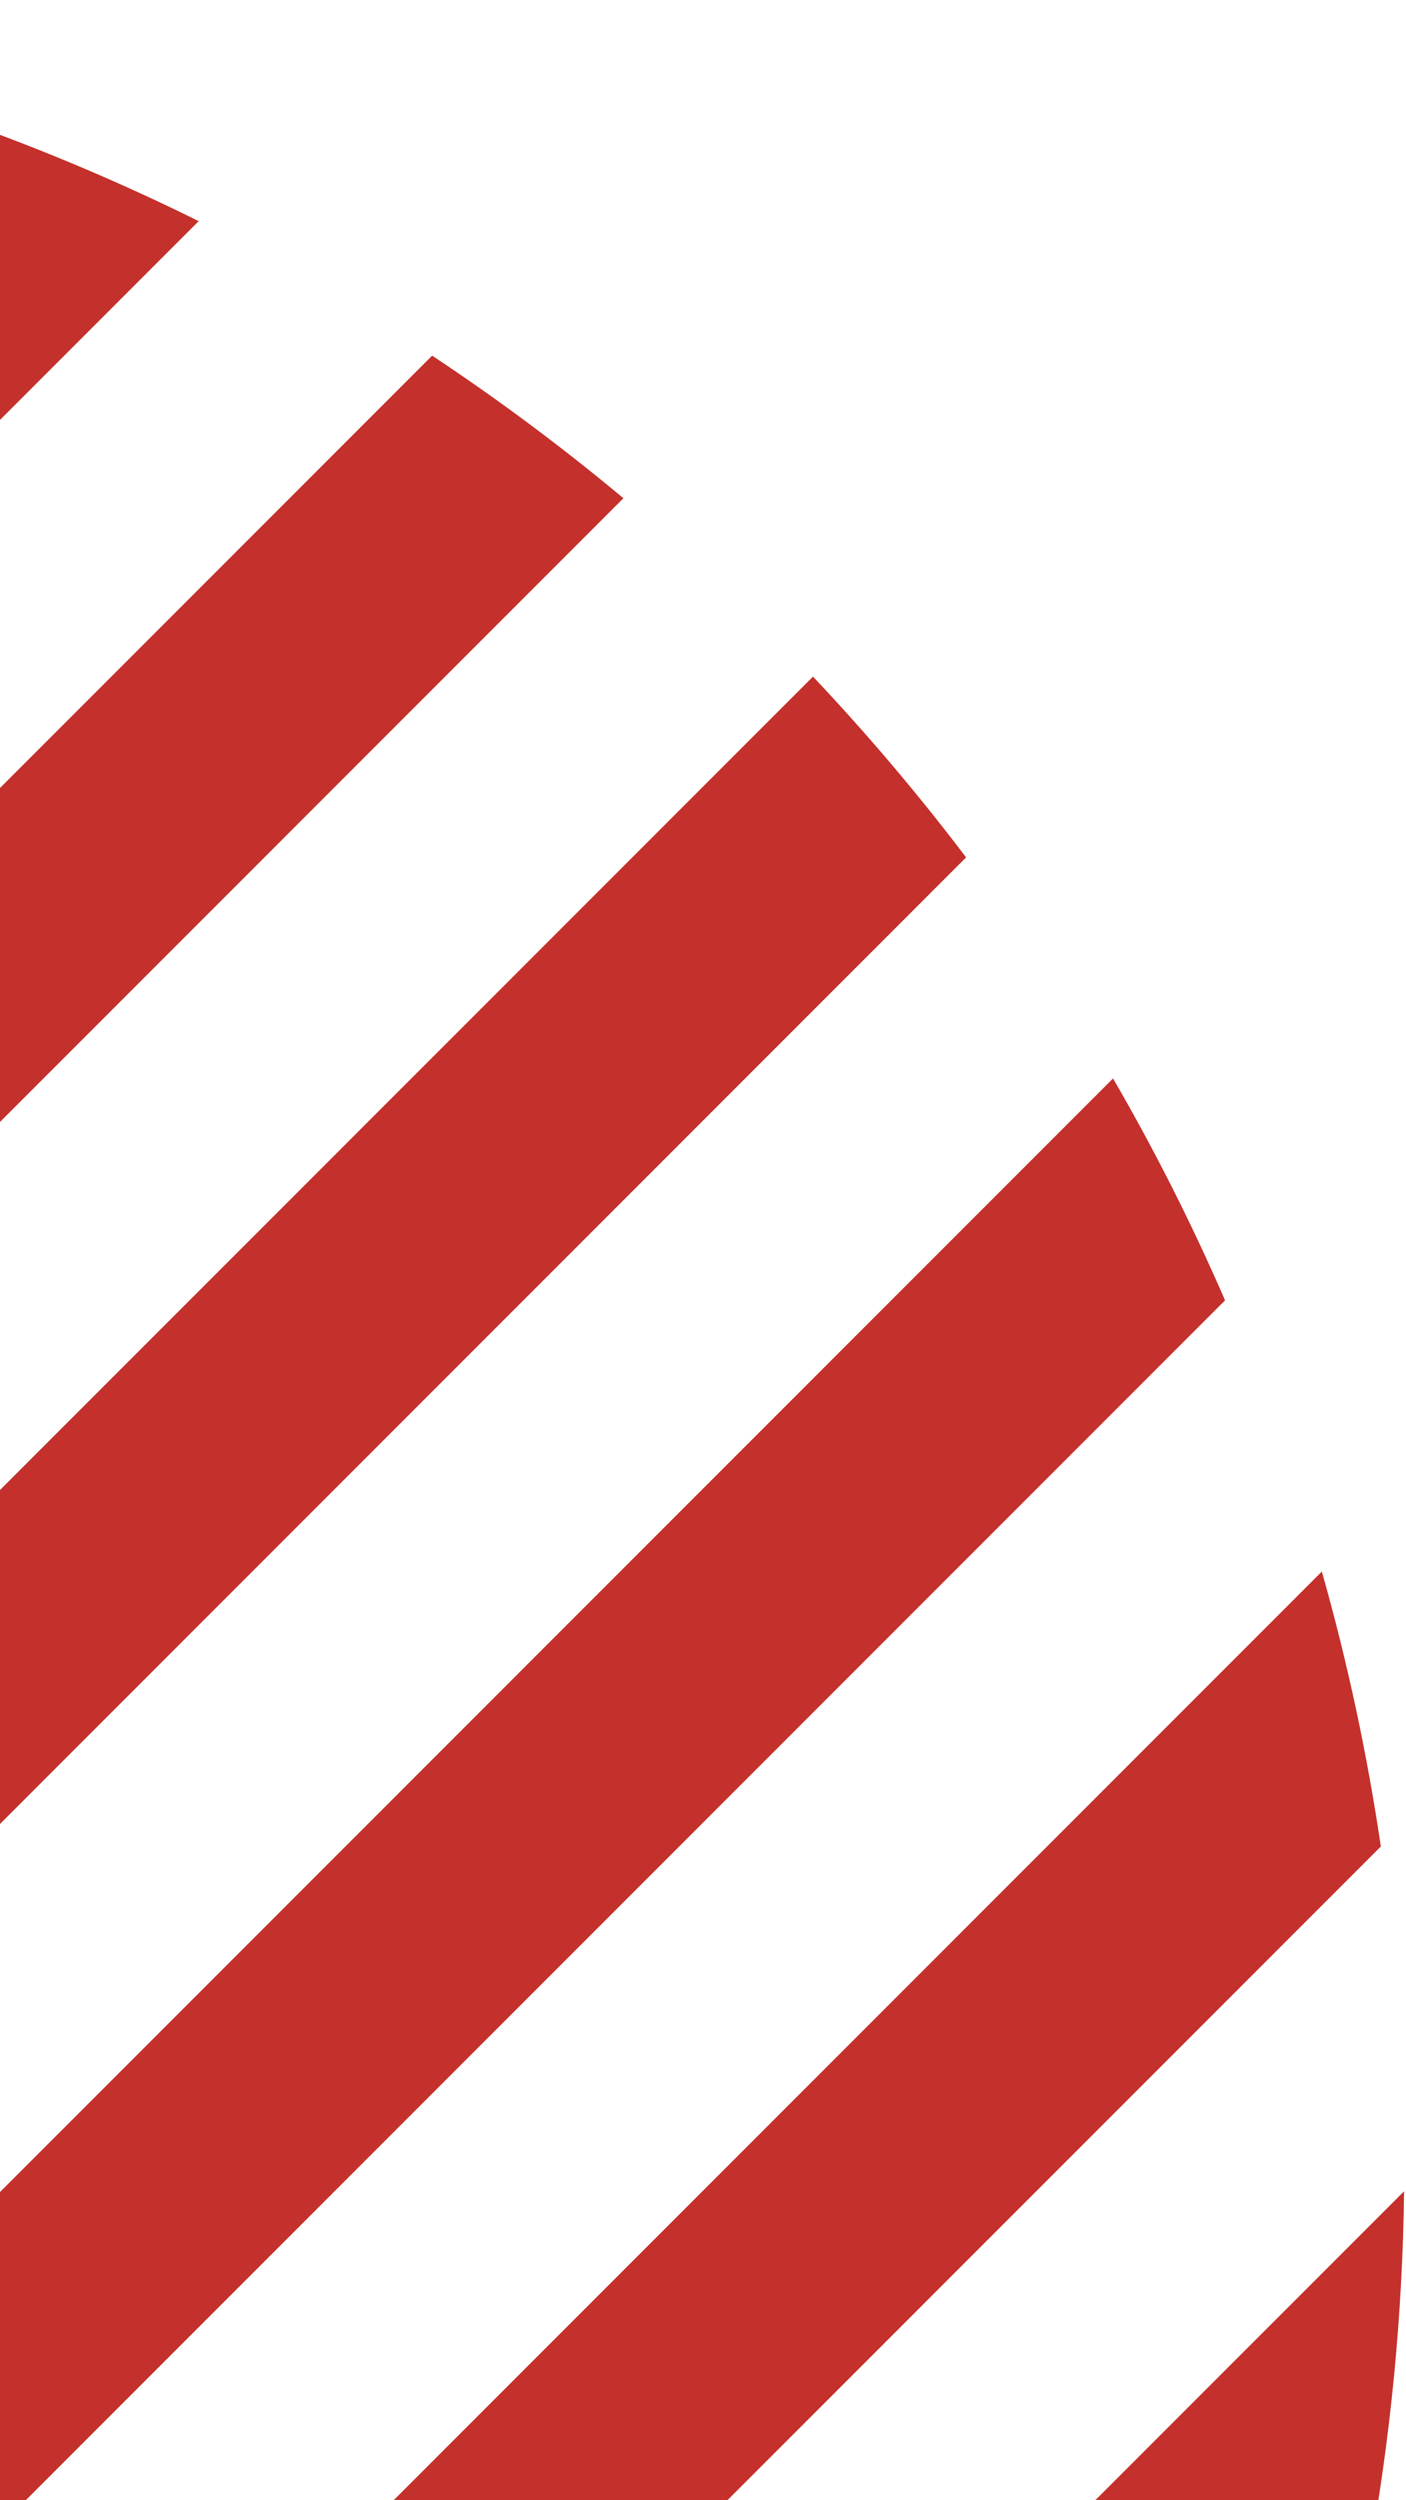 <svg width="292" height="519" viewBox="0 0 292 519" fill="none" xmlns="http://www.w3.org/2000/svg">
<path fill-rule="evenodd" clip-rule="evenodd" d="M-606.238 401.959C-603.122 372.413 -597.09 343.117 -588.141 314.537L-293.463 19.859C-264.883 10.91 -235.587 4.878 -206.041 1.762L-606.238 401.959ZM-467.553 776.843C-455.496 788.235 -442.965 798.833 -430.024 808.639L200.639 177.976C190.833 165.035 180.235 152.504 168.843 140.447L-467.553 776.843ZM-338.079 862.419C-353.772 855.602 -369.155 847.849 -384.144 839.159L231.159 223.856C239.849 238.845 247.602 254.228 254.419 269.92L-338.079 862.419ZM-281.785 882.523C-262.995 887.851 -243.927 891.935 -224.711 894.774L286.774 383.289C283.935 364.073 279.851 345.005 274.523 326.215L-281.785 882.523ZM-76.315 892.101C-101.699 896.794 -127.409 899.294 -153.14 899.601L291.601 454.86C291.294 480.591 288.794 506.301 284.101 531.685L-76.315 892.101ZM37.204 854.981C81.504 833.596 123.028 804.528 159.778 767.778C196.528 731.028 225.596 689.504 246.981 645.204L37.204 854.981ZM129.471 103.421L-504.579 737.471C-515.268 724.659 -525.134 711.394 -534.177 697.744L89.744 73.823C103.394 82.866 116.66 92.732 129.471 103.421ZM-7.432 25.275C9.107 31.154 25.37 38.03 41.265 45.903L-562.097 649.265C-569.97 633.37 -576.846 617.107 -582.725 600.568L-7.432 25.275ZM-599.41 540.854L-67.146 8.59C-87.307 4.43 -107.698 1.661 -128.166 0.285L-607.715 479.834C-606.339 500.302 -603.57 520.693 -599.41 540.854Z" fill="#C4302B"/>
</svg>
